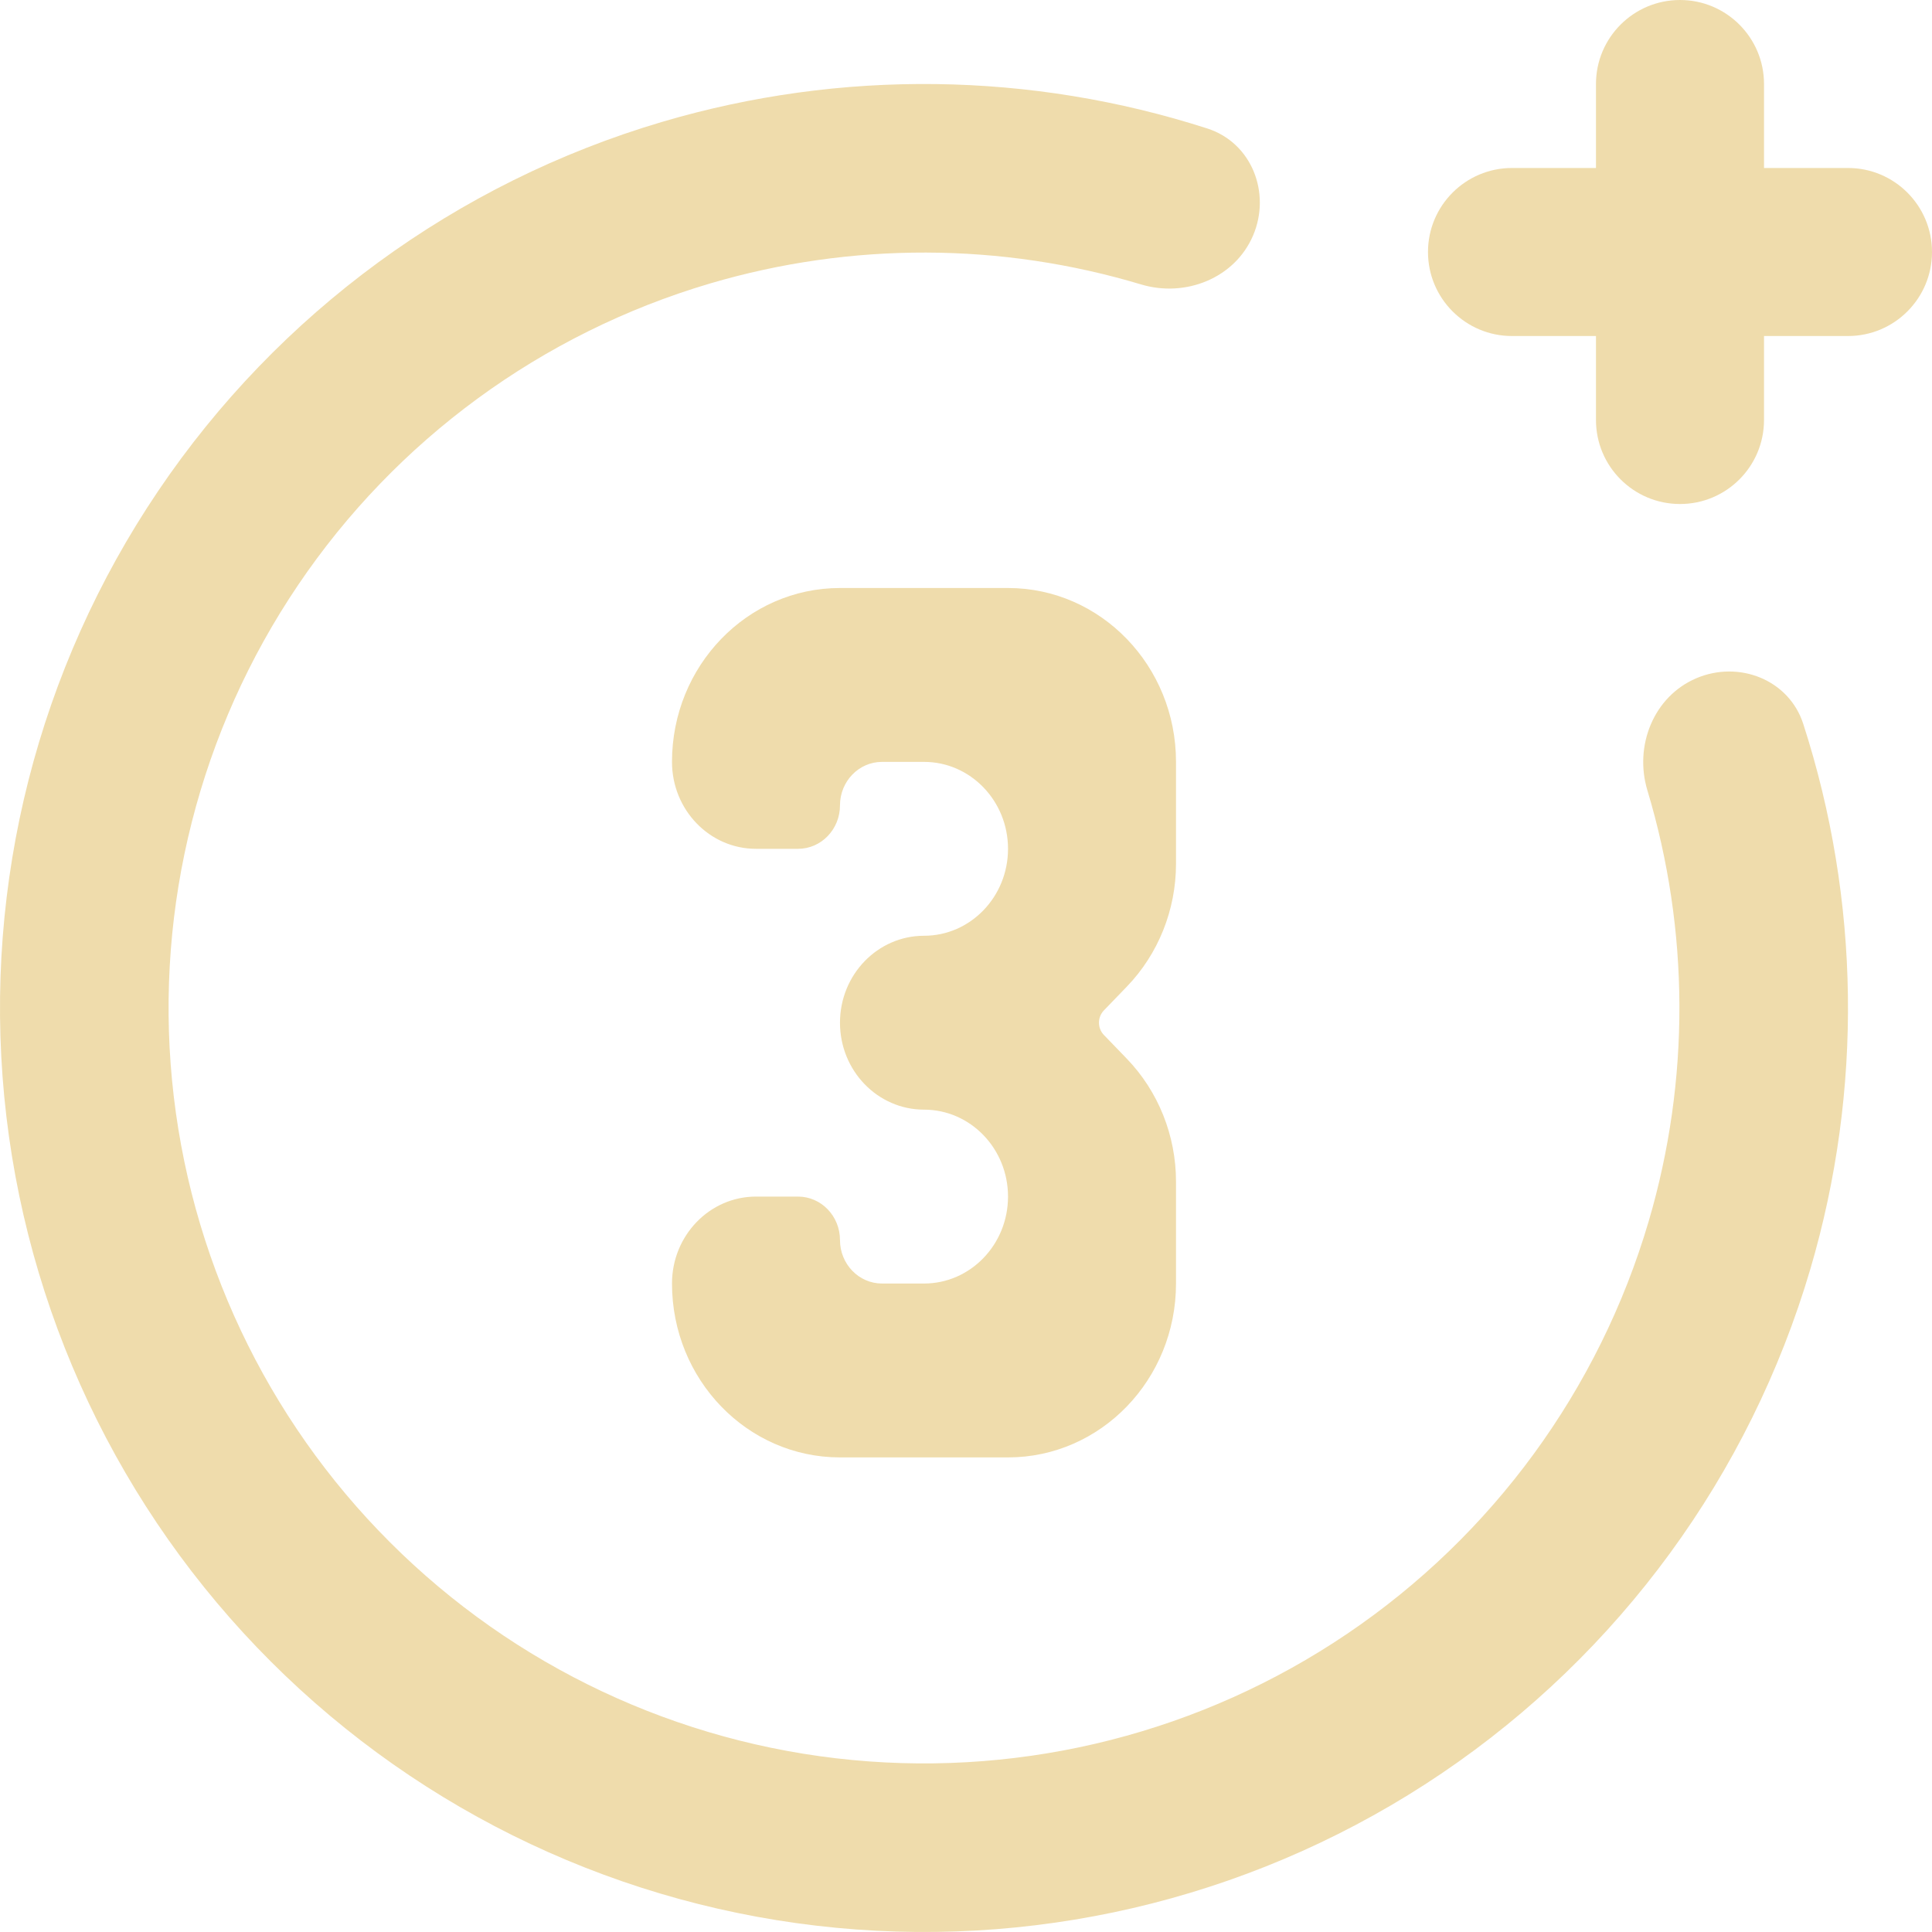 <svg width="40" height="40" viewBox="0 0 40 40" fill="none" xmlns="http://www.w3.org/2000/svg">
<path d="M34.783 0C33.822 0 33.043 0.779 33.043 1.739V3.478H31.304C30.344 3.478 29.565 4.257 29.565 5.217C29.565 6.178 30.344 6.957 31.304 6.957H33.043V8.696C33.043 9.656 33.822 10.435 34.783 10.435C35.743 10.435 36.522 9.656 36.522 8.696V6.957H38.261C39.221 6.957 40 6.178 40 5.217C40 4.257 39.221 3.478 38.261 3.478H36.522V1.739C36.522 0.779 35.743 0 34.783 0Z" fill="#EFDCAC"/>
<path d="M37.334 14.986C37.038 14.072 36.003 13.666 35.119 14.043C34.236 14.42 33.83 15.442 34.107 16.362C34.979 19.259 34.995 22.36 34.134 25.286C33.108 28.771 30.902 31.79 27.893 33.825C24.884 35.86 21.26 36.784 17.644 36.439C14.028 36.094 10.645 34.501 8.076 31.933C5.506 29.366 3.91 25.984 3.562 22.368C3.214 18.753 4.135 15.128 6.168 12.118C8.2 9.107 11.217 6.898 14.701 5.869C17.627 5.006 20.728 5.019 23.625 5.889C24.545 6.165 25.567 5.759 25.944 4.875C26.32 3.991 25.913 2.956 24.999 2.661C21.349 1.485 17.416 1.429 13.713 2.522C9.452 3.78 5.761 6.483 3.275 10.165C0.789 13.847 -0.338 18.28 0.088 22.703C0.514 27.125 2.466 31.262 5.609 34.402C8.752 37.543 12.89 39.491 17.313 39.913C21.736 40.336 26.168 39.205 29.848 36.716C33.528 34.227 36.227 30.534 37.482 26.272C38.572 22.568 38.513 18.634 37.334 14.986Z" fill="#EFDCAC"/>
<path d="M17.391 12.174H20.87C22.791 12.174 24.348 13.786 24.348 15.774V17.883C24.348 18.837 23.981 19.753 23.329 20.428L22.855 20.919C22.719 21.06 22.719 21.288 22.855 21.428L23.329 21.919C23.981 22.595 24.348 23.51 24.348 24.465V26.574C24.348 28.562 22.791 30.174 20.87 30.174H17.391C15.47 30.174 13.913 28.562 13.913 26.574C13.913 25.58 14.692 24.774 15.652 24.774H16.522C17.002 24.774 17.391 25.177 17.391 25.674C17.391 26.171 17.781 26.574 18.261 26.574H19.131C20.091 26.574 20.87 25.768 20.87 24.774C20.87 23.78 20.091 22.974 19.131 22.974C18.17 22.974 17.391 22.168 17.391 21.174C17.391 20.18 18.17 19.374 19.131 19.374C20.091 19.374 20.87 18.568 20.87 17.574C20.87 16.58 20.091 15.774 19.131 15.774H18.261C17.781 15.774 17.391 16.177 17.391 16.674C17.391 17.171 17.002 17.574 16.522 17.574H15.652C14.692 17.574 13.913 16.768 13.913 15.774C13.913 13.786 15.47 12.174 17.391 12.174Z" fill="#EFDCAC"/>
</svg>
